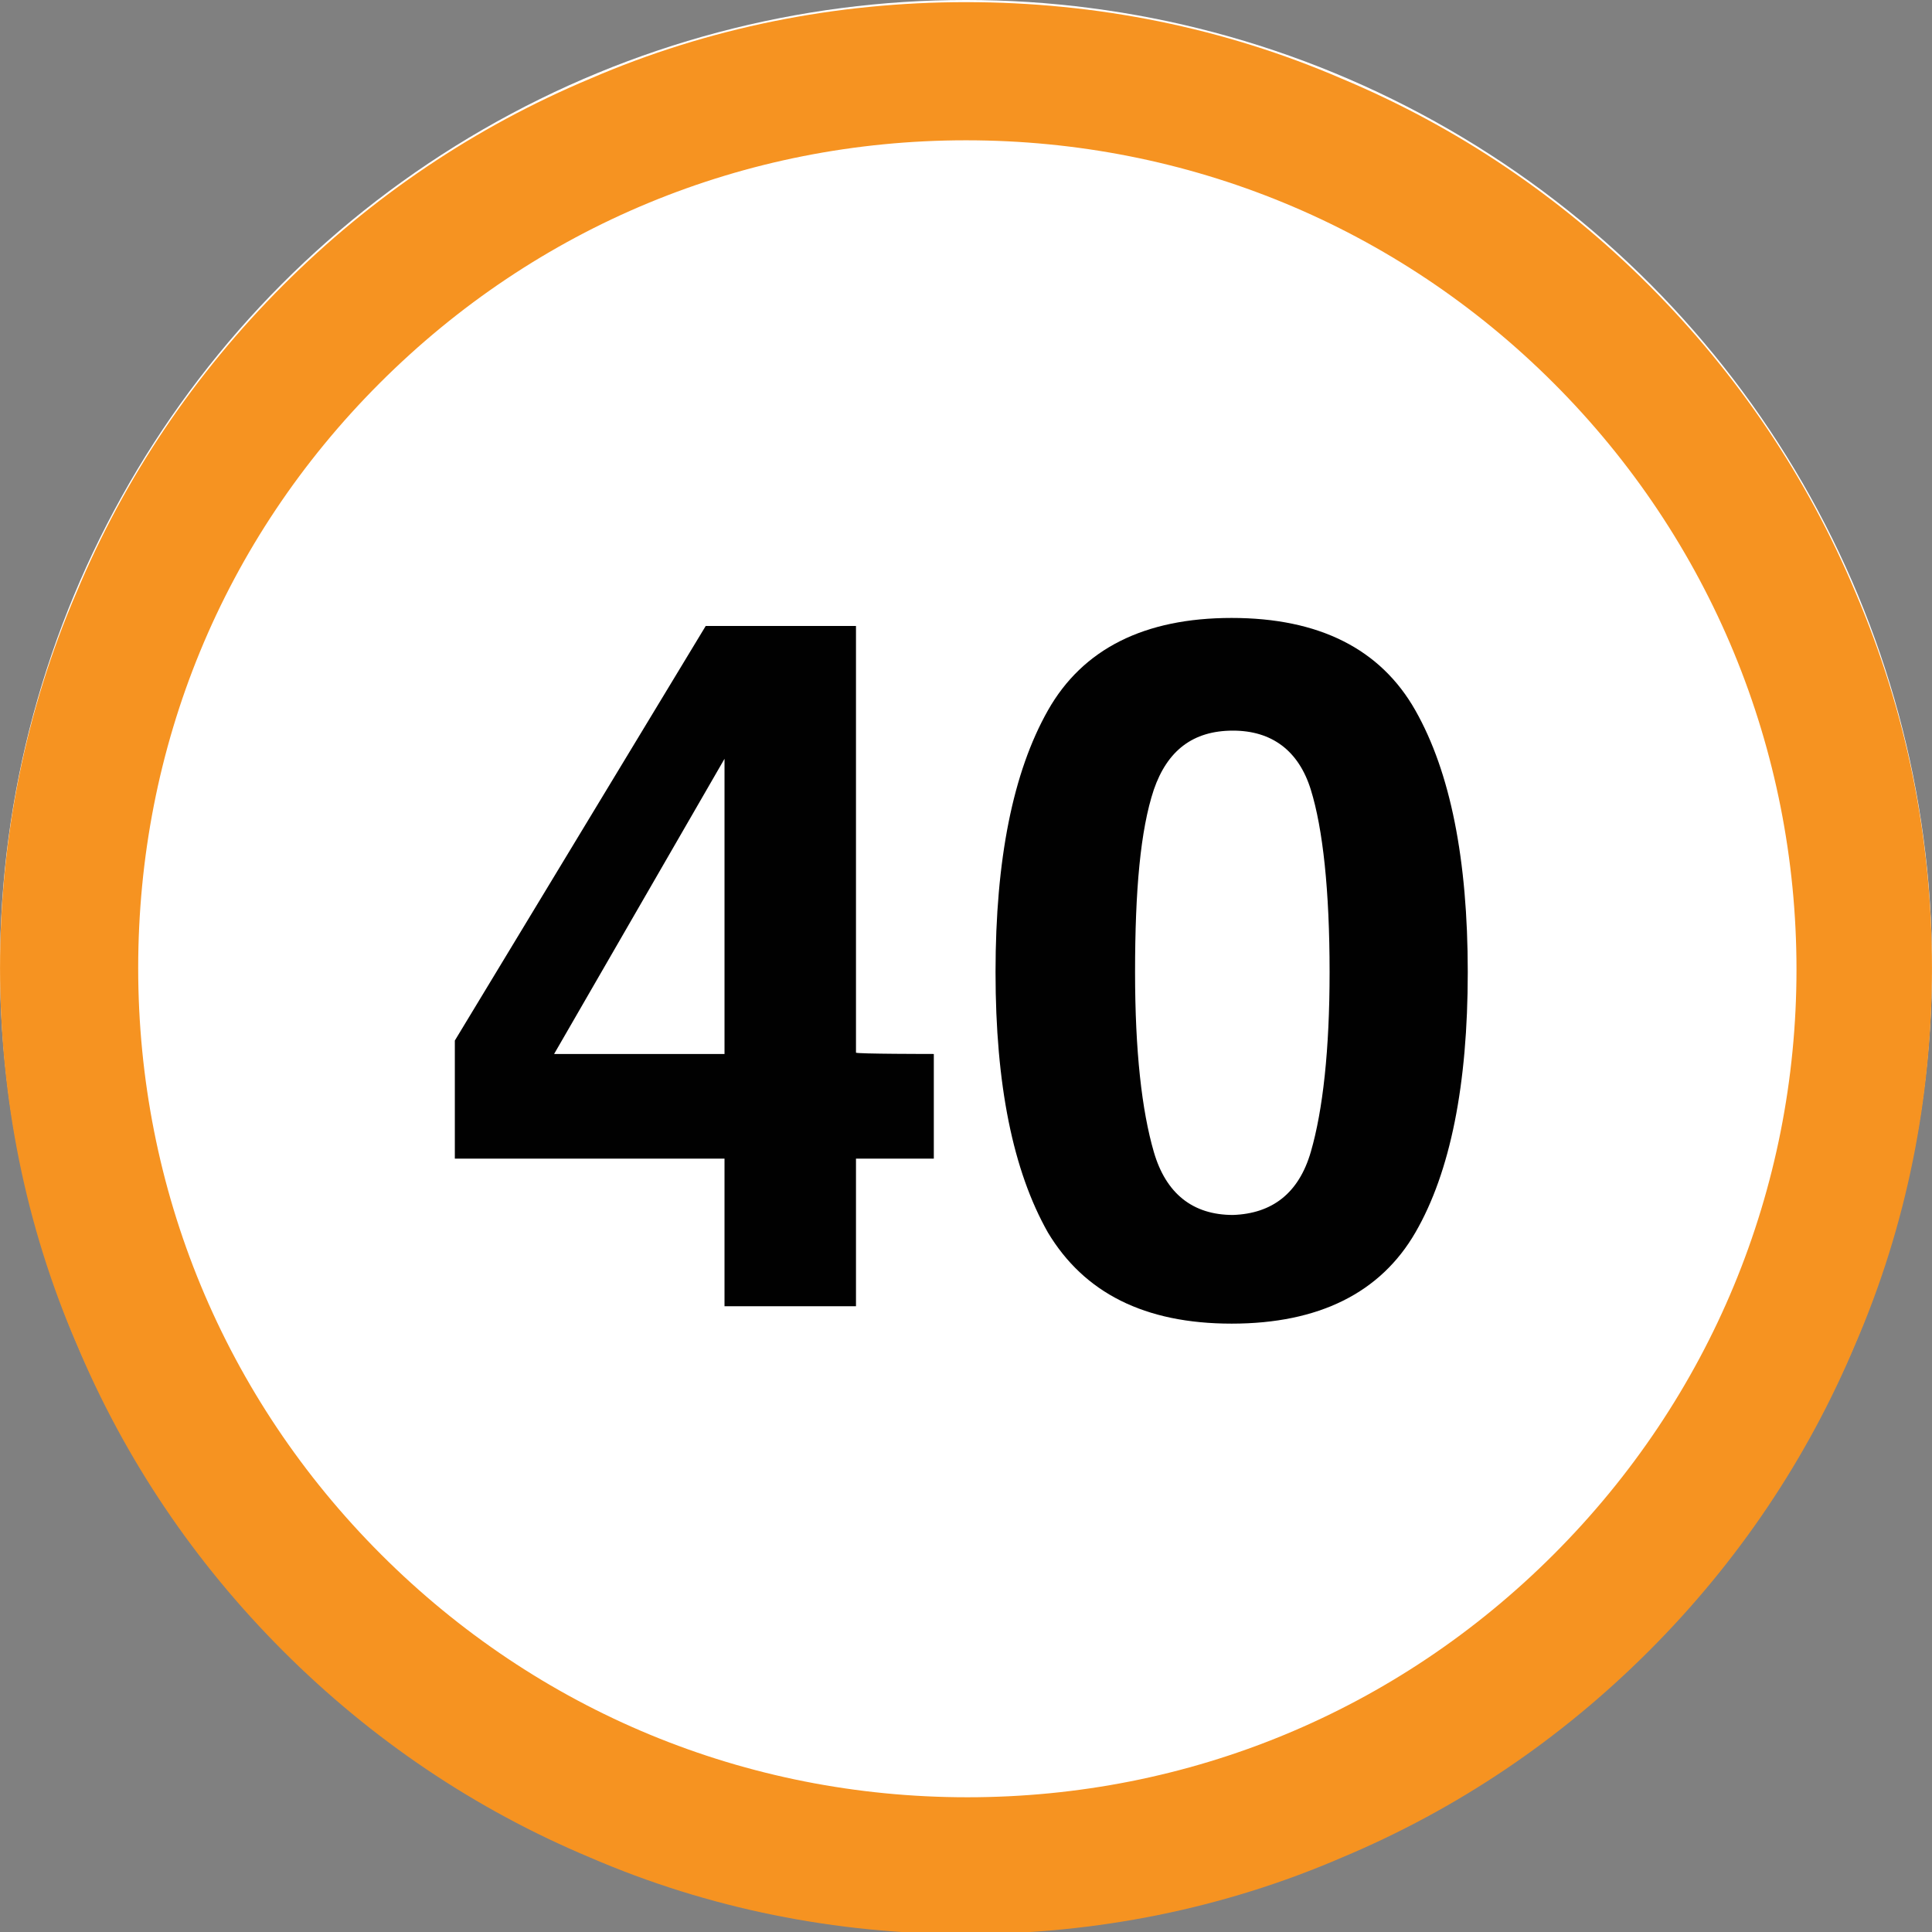 <?xml version="1.0" encoding="utf-8"?>
<!-- Generator: Adobe Illustrator 16.0.0, SVG Export Plug-In . SVG Version: 6.00 Build 0)  -->
<!DOCTYPE svg PUBLIC "-//W3C//DTD SVG 1.1//EN" "http://www.w3.org/Graphics/SVG/1.1/DTD/svg11.dtd">
<svg version="1.1" id="_x35_0m" xmlns="http://www.w3.org/2000/svg" xmlns:xlink="http://www.w3.org/1999/xlink" x="0px" y="0px"
	 width="144px" height="144px" viewBox="0 0 144 144" enable-background="new 0 0 144 144" xml:space="preserve">
<rect x="0" y="0" width="144" height="144" fill="#808080" stroke="none"/>
<circle fill="#FFFFFF" cx="72" cy="72" r="72"/>
<g>
	<path fill="#F69321" d="M71.999,144.157c-9.699,0-19.199-1.899-27.998-5.7c-8.6-3.6-16.301-8.8-22.9-15.4
		c-6.6-6.6-11.801-14.301-15.4-22.899c-3.799-8.8-5.699-18.3-5.699-28s1.9-19.2,5.699-28c3.6-8.601,8.801-16.3,15.4-22.899
		c6.6-6.601,14.301-11.801,22.9-15.4c8.799-3.801,18.299-5.7,27.998-5.7c9.701,0,19.201,1.899,28,5.7
		c8.602,3.6,16.301,8.8,22.9,15.4c6.6,6.6,11.801,14.299,15.4,22.899c3.801,8.9,5.699,18.3,5.699,28s-1.898,19.2-5.699,28
		c-3.6,8.599-8.801,16.3-15.4,22.899c-6.6,6.601-14.299,11.801-22.9,15.4C91.2,142.258,81.7,144.157,71.999,144.157z M71.999,10.457
		c-16.498,0-31.998,6.4-43.699,18.1c-11.699,11.7-18,27.1-18,43.601s6.4,31.999,18.102,43.7c11.699,11.699,27.199,18.1,43.699,18.1
		s32-6.4,43.699-18.1c11.699-11.701,18.1-27.199,18.1-43.601c0-16.399-6.4-32-18.1-43.7C104.101,16.857,88.501,10.457,71.999,10.457
		z"/>
	<g>
		<path fill="#010101" d="M69.601,78.557v7.8H63.8v11.001h-9.799V86.356h-20.1v-8.8l18.699-30.9H63.8v31.801
			C63.8,78.557,69.601,78.557,69.601,78.557z M41.3,78.557h12.701v-22L41.3,78.557z"/>
		<path fill="#010101" d="M91.8,98.656c-6.5,0-11-2.299-13.699-6.799c-2.6-4.6-3.9-11-3.9-19.4s1.301-14.9,3.9-19.5
			S85.3,46.058,91.8,46.058s11.1,2.3,13.699,6.899c2.602,4.6,3.9,11.1,3.9,19.5s-1.299,14.9-3.9,19.4
			C102.899,96.357,98.3,98.656,91.8,98.656z M97.7,85.857c0.9-3.101,1.4-7.6,1.4-13.4c0-6.1-0.5-10.7-1.4-13.6
			c-0.9-2.9-2.9-4.4-5.801-4.4c-3,0-4.898,1.5-5.9,4.4c-1,3-1.398,7.5-1.398,13.6c0,5.9,0.5,10.3,1.398,13.4
			c0.9,3.1,2.9,4.699,5.9,4.699C94.8,90.457,96.8,88.957,97.7,85.857z"/>
	</g>
</g>
</svg>
